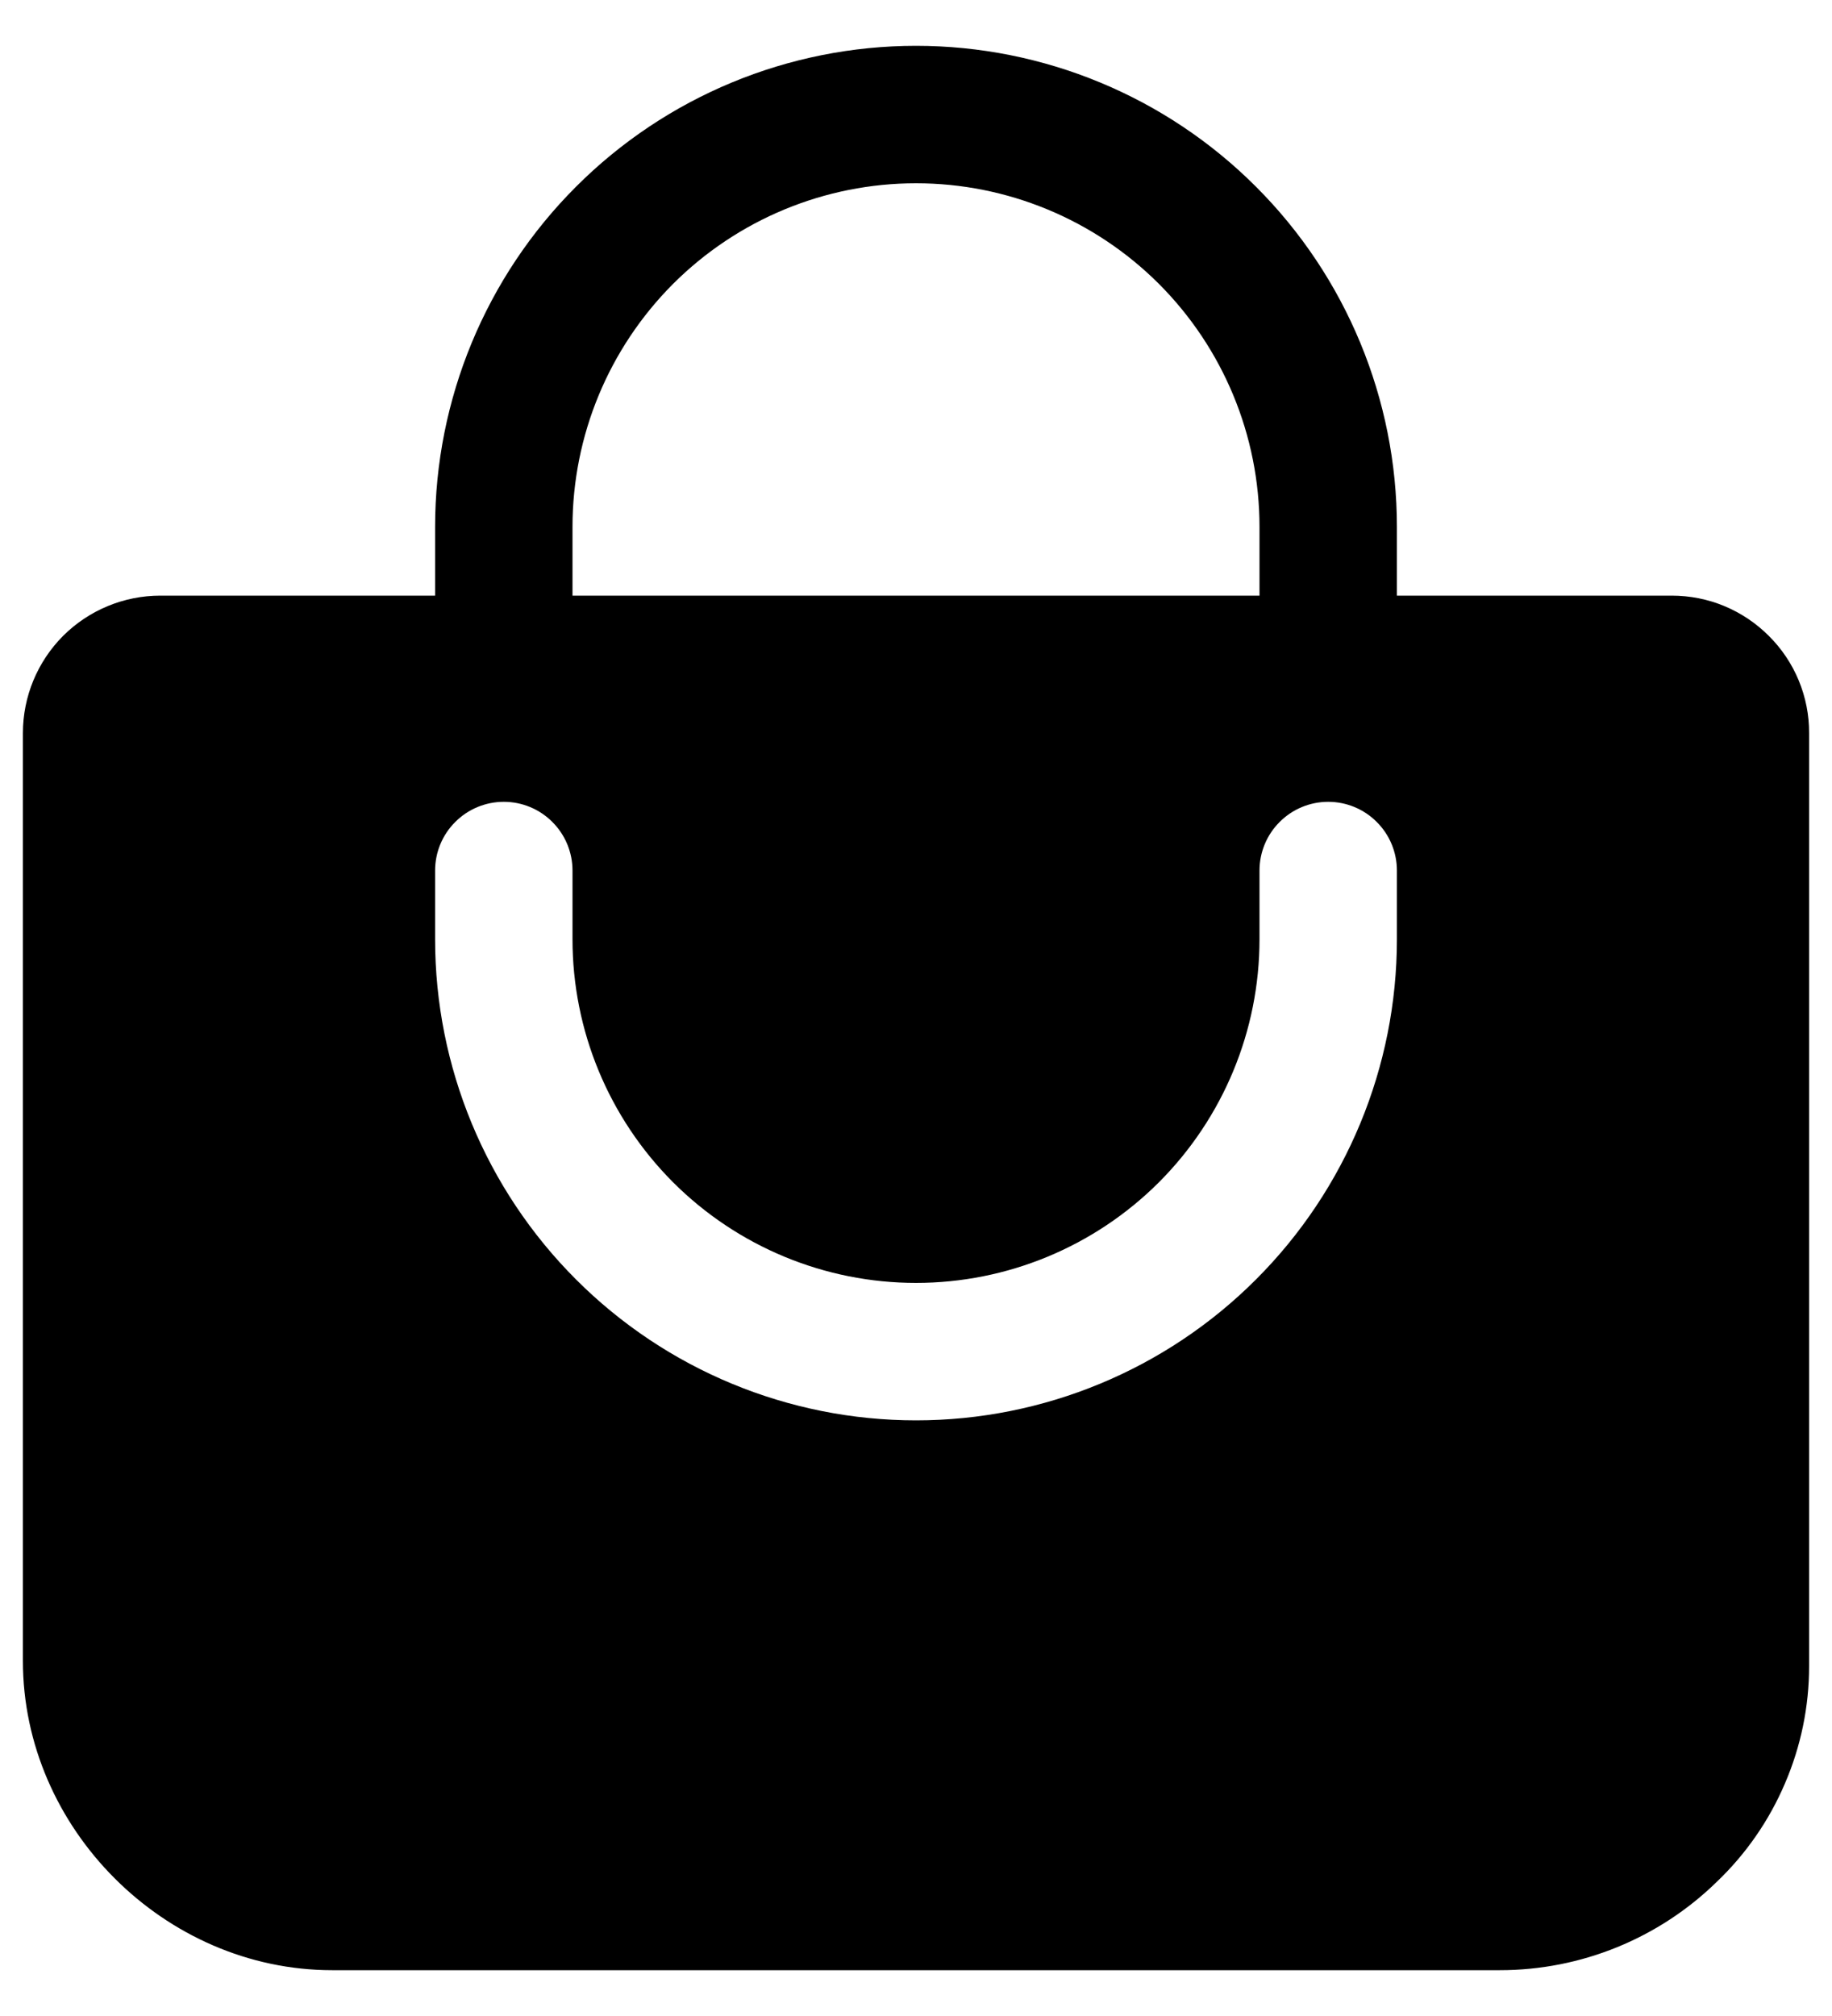 <svg width="20" height="22" viewBox="0 0 20 22" fill="currentcolor" xmlns="http://www.w3.org/2000/svg">
<path d="M19.312 6.941C19.173 6.801 19.007 6.69 18.825 6.614C18.643 6.538 18.447 6.5 18.25 6.5H15.25V5.75C15.25 4.358 14.697 3.022 13.712 2.038C12.728 1.053 11.392 0.5 10 0.5C8.608 0.5 7.272 1.053 6.288 2.038C5.303 3.022 4.75 4.358 4.75 5.75V6.5H1.75C1.352 6.5 0.971 6.658 0.689 6.939C0.408 7.221 0.25 7.602 0.25 8V18.125C0.25 19.953 1.797 21.5 3.625 21.5H16.375C17.259 21.5 18.109 21.154 18.741 20.537C19.06 20.233 19.313 19.868 19.486 19.463C19.66 19.059 19.75 18.624 19.75 18.184V8C19.751 7.803 19.712 7.608 19.637 7.426C19.562 7.245 19.451 7.079 19.312 6.941ZM6.25 5.75C6.25 4.755 6.645 3.802 7.348 3.098C8.052 2.395 9.005 2 10 2C10.995 2 11.948 2.395 12.652 3.098C13.355 3.802 13.75 4.755 13.75 5.75V6.5H6.25V5.75ZM15.25 10.25C15.25 11.642 14.697 12.978 13.712 13.962C12.728 14.947 11.392 15.5 10 15.5C8.608 15.5 7.272 14.947 6.288 13.962C5.303 12.978 4.75 11.642 4.75 10.25V9.5C4.75 9.301 4.829 9.11 4.97 8.97C5.11 8.829 5.301 8.75 5.5 8.75C5.699 8.75 5.89 8.829 6.03 8.97C6.171 9.11 6.25 9.301 6.25 9.5V10.25C6.25 11.245 6.645 12.198 7.348 12.902C8.052 13.605 9.005 14 10 14C10.995 14 11.948 13.605 12.652 12.902C13.355 12.198 13.75 11.245 13.75 10.25V9.5C13.75 9.301 13.829 9.11 13.97 8.97C14.11 8.829 14.301 8.75 14.5 8.75C14.699 8.75 14.89 8.829 15.03 8.97C15.171 9.11 15.25 9.301 15.25 9.5V10.25Z" fill="currentcolor"/>
</svg>
